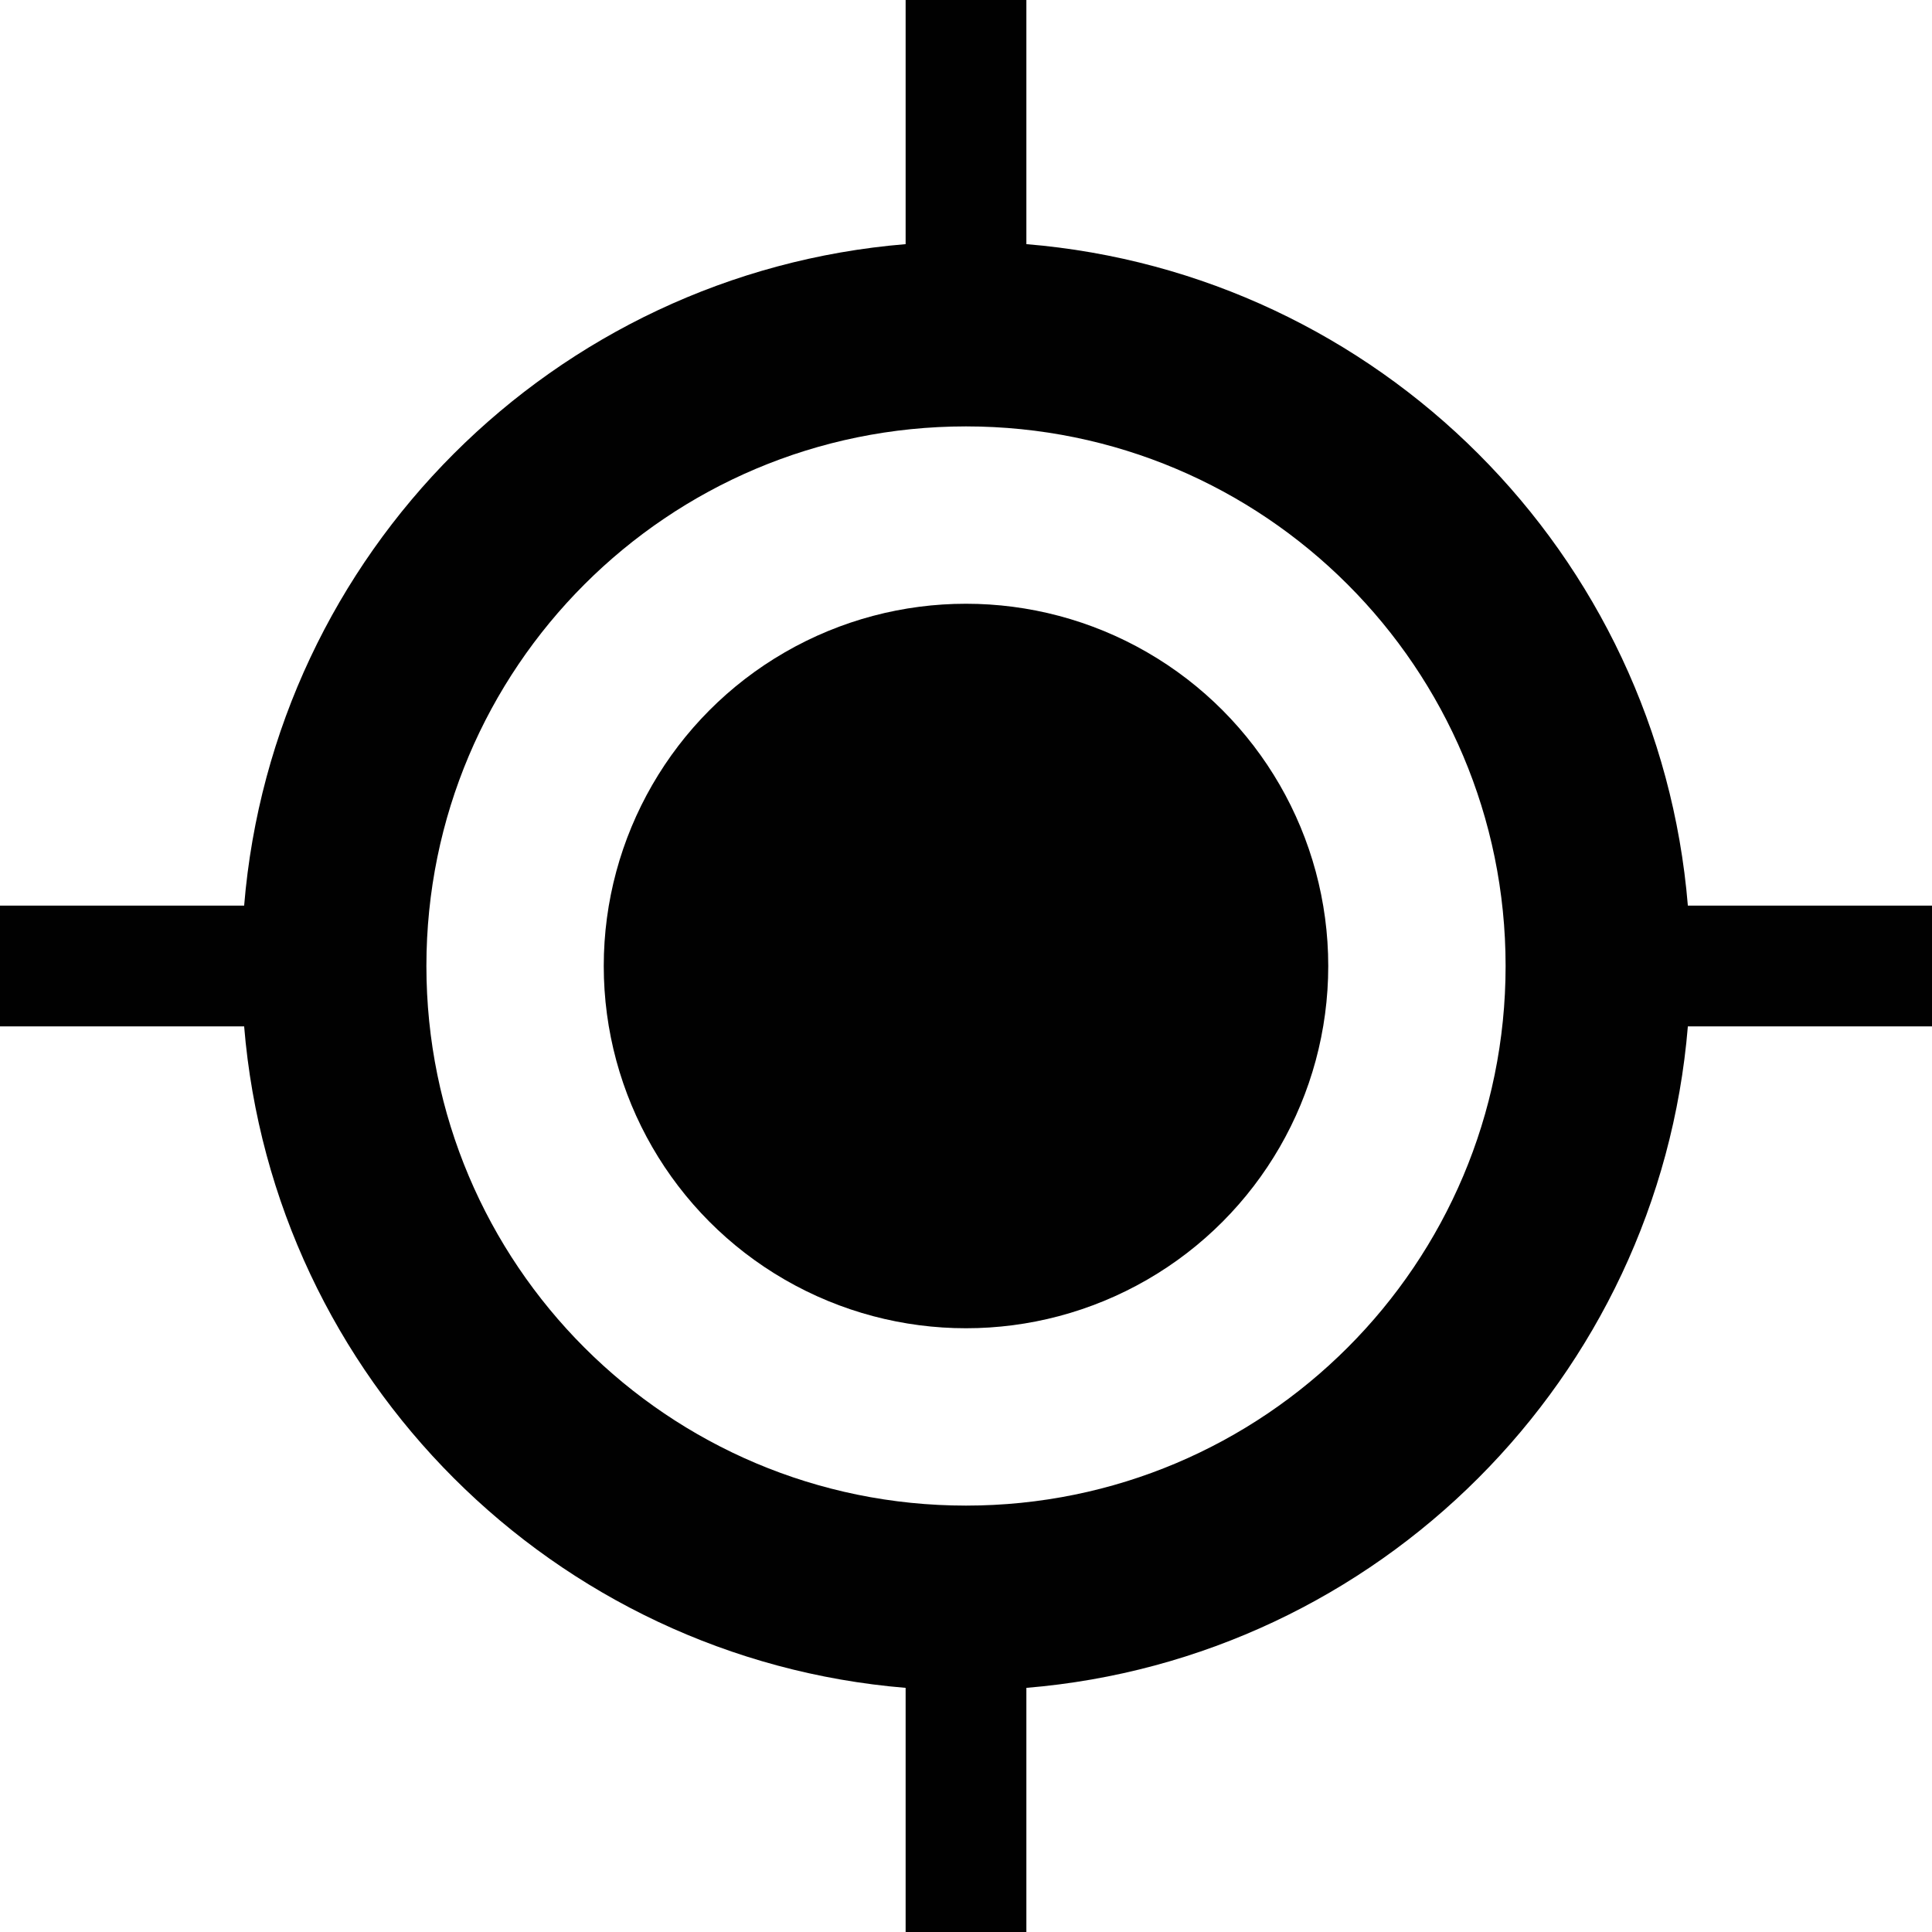 <svg id="Layer_1" xmlns="http://www.w3.org/2000/svg" width="32" height="32" viewBox="0 0 512 512"><style>.st0{fill:#010101}</style><circle class="st0" cx="256" cy="256" r="96"/><path class="st0" d="M512 240h-64.7c-7.7-93.3-82-167.6-175.3-175.3V0h-32v64.7c-93.3 7.7-167.6 82-175.3 175.3H0v32h64.7c7.7 93.3 82.1 167.6 175.3 175.3V512h32v-64.7c93.3-7.7 167.6-82.1 175.3-175.3H512v-32zM256 399c-79 0-143-64-143-143s64-143 143-143 143 64 143 143-64 143-143 143z"/></svg>